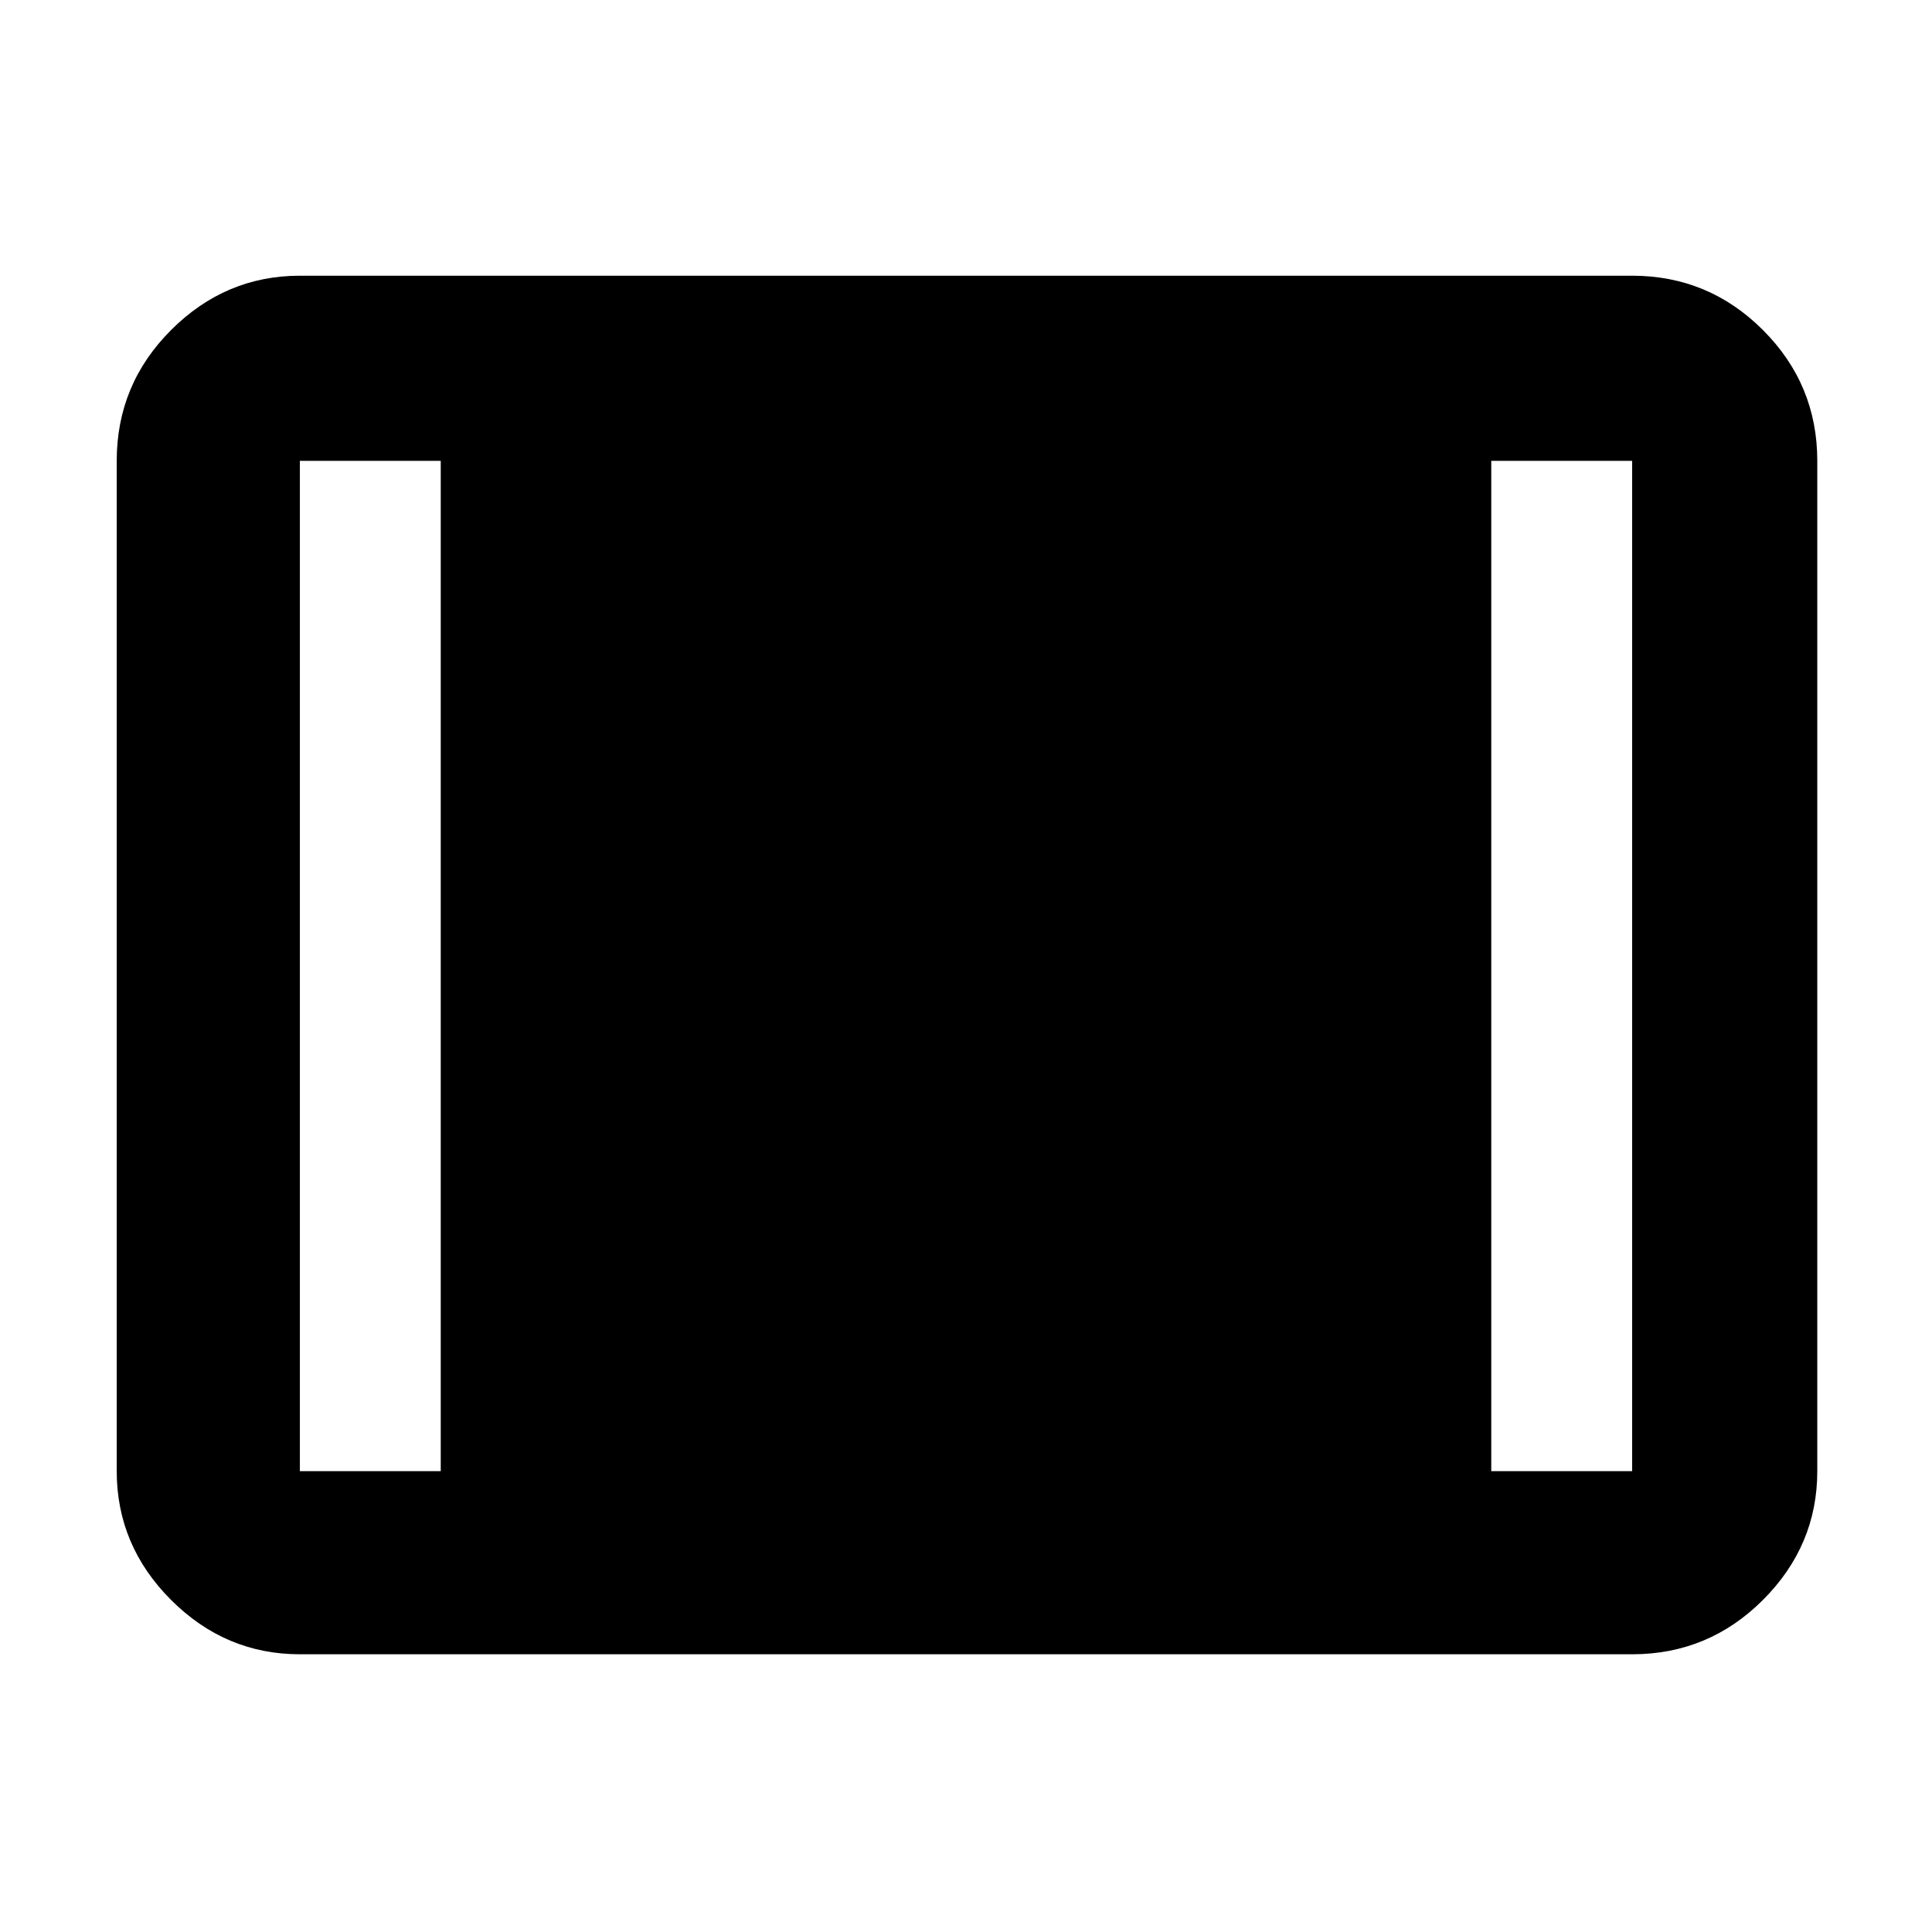 <svg xmlns="http://www.w3.org/2000/svg" height="48" width="48"><path d="M7.45 41.1q-1.85 0-3.2-1.35t-1.35-3.2v-25.1q0-1.9 1.35-3.25t3.2-1.35h33.1q1.9 0 3.25 1.35t1.35 3.25v25.1q0 1.85-1.35 3.2t-3.25 1.35Zm0-4.55h3.5v-25.1h-3.5v25.1Zm29.6 0h3.5v-25.1h-3.5Z"/></svg>
